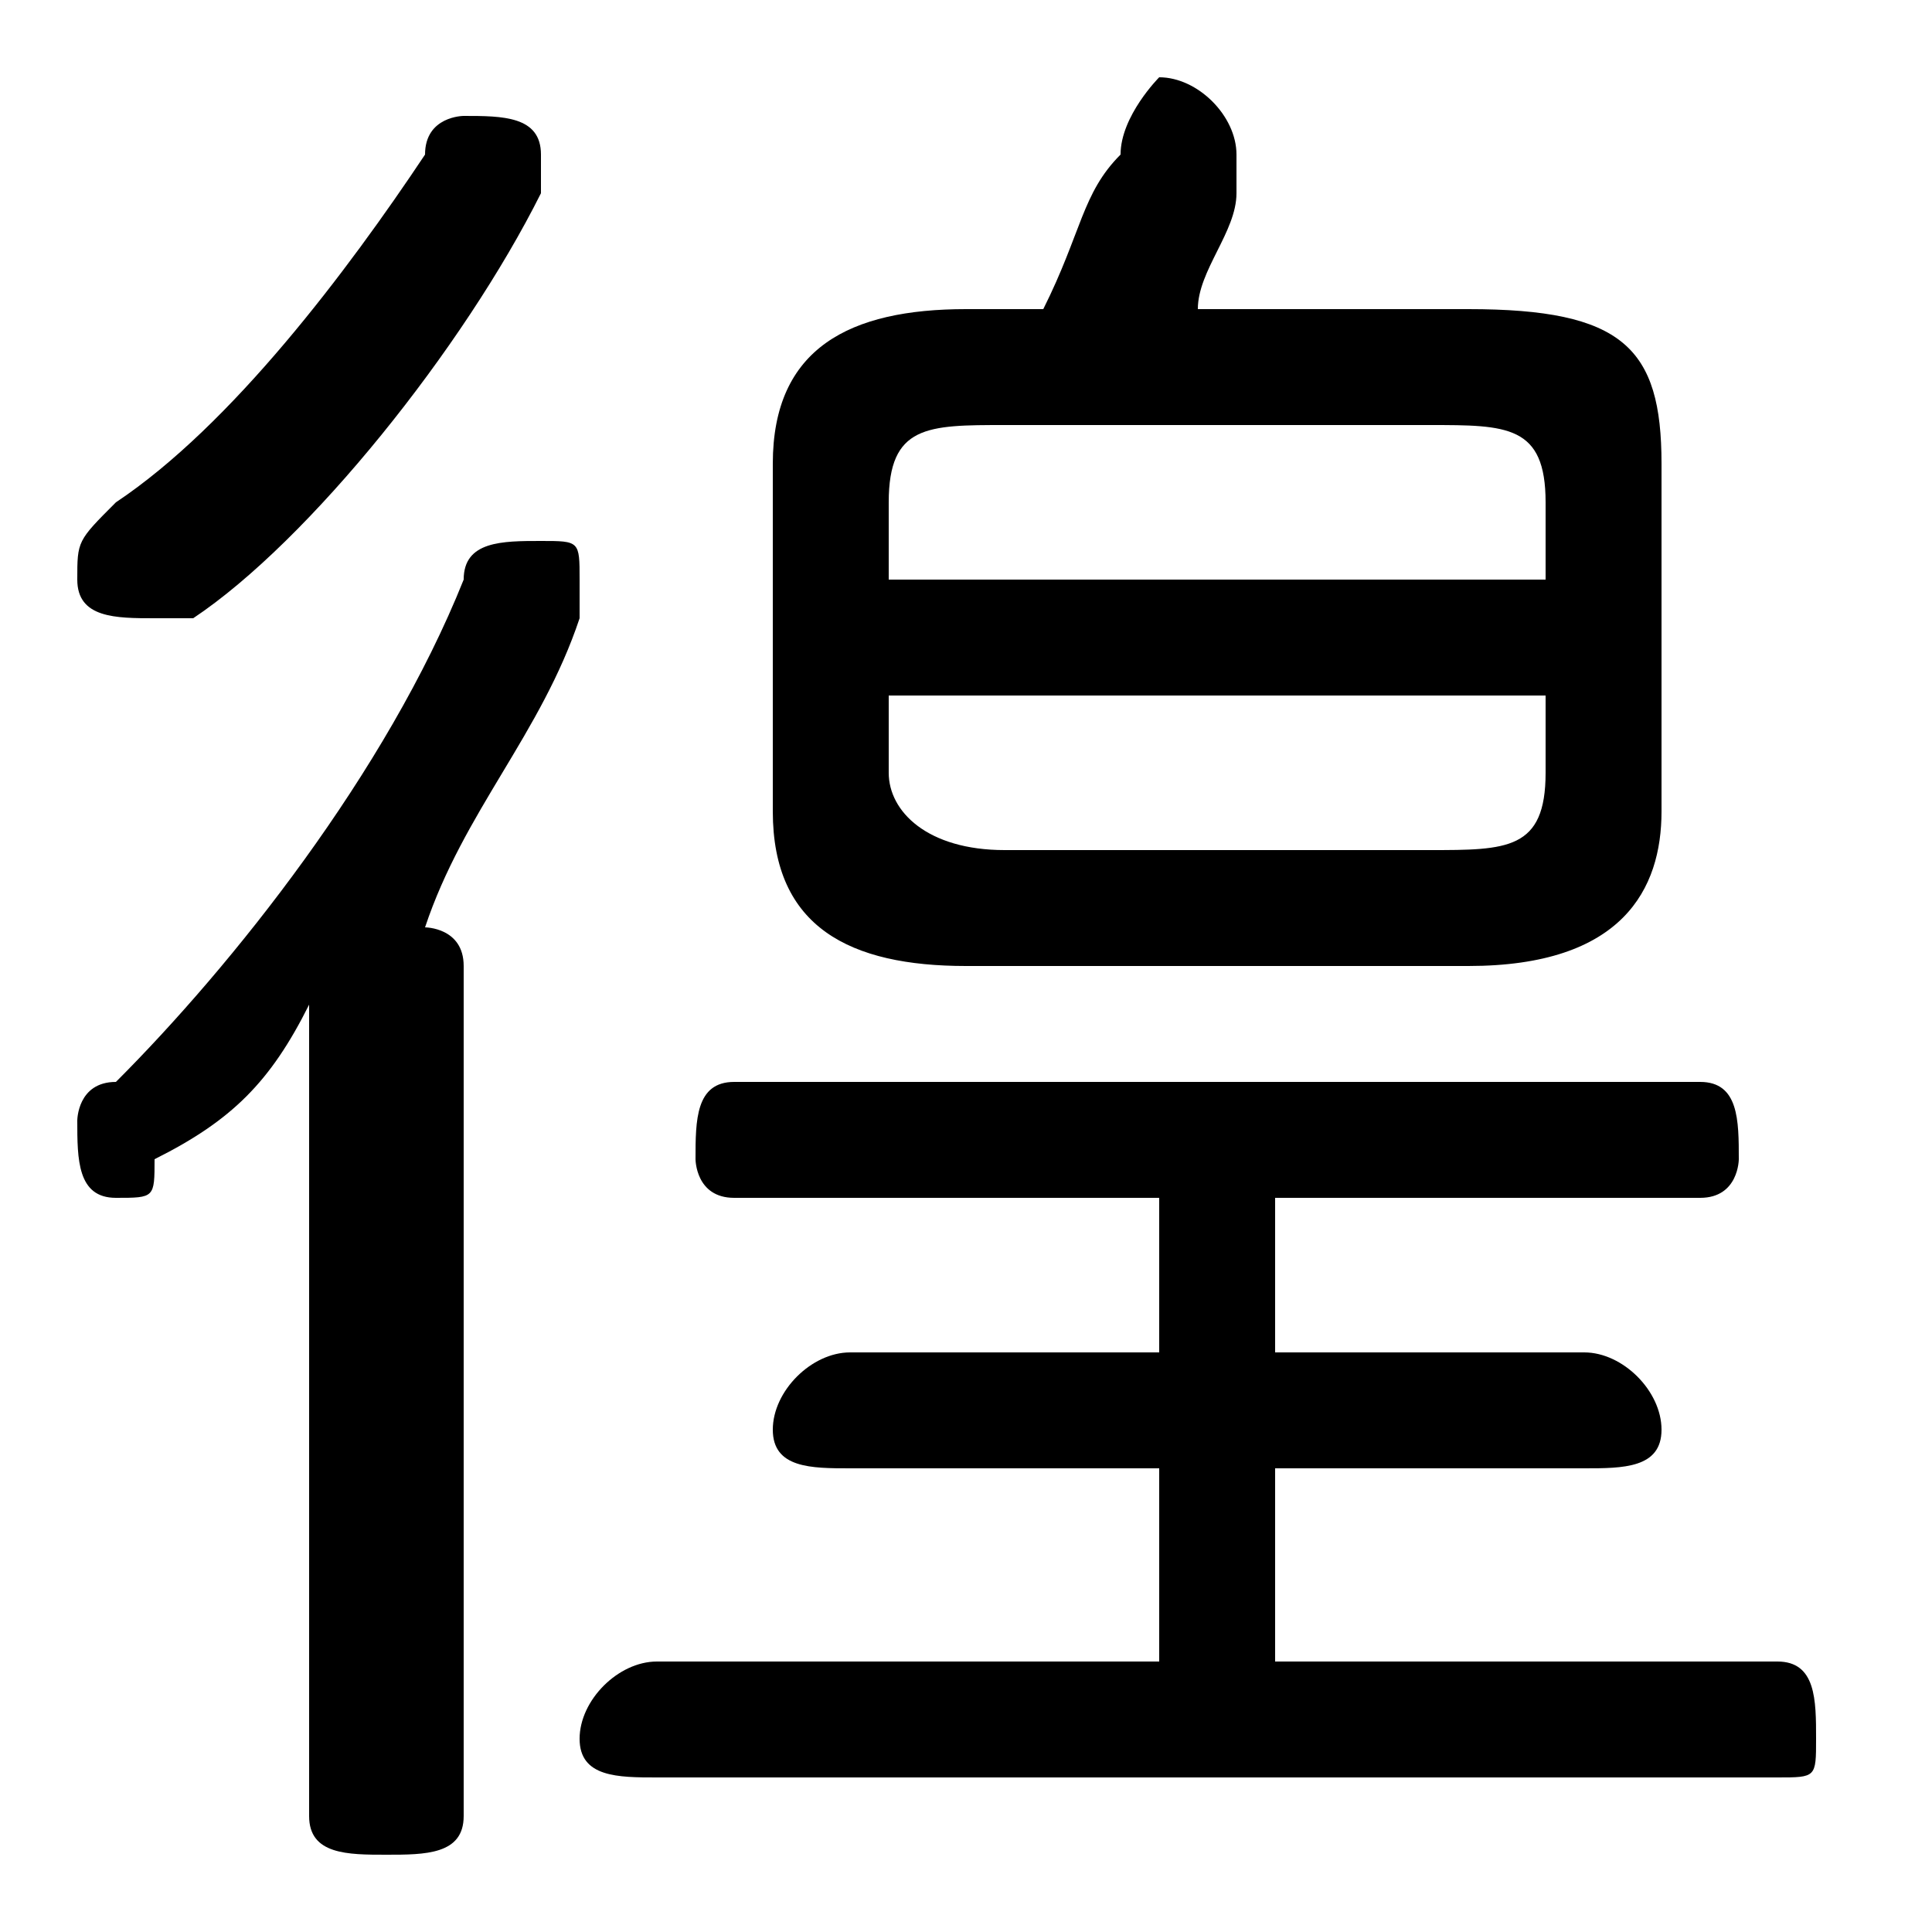 <svg xmlns="http://www.w3.org/2000/svg" viewBox="0 -44.0 50.0 50.0">
    <rect x="0" y="-44.0" width="50.0" height="50.0" fill="#808080" stroke="none"/>
    <g transform="scale(1, -1)">
        <!-- ボディの枠 -->
        <rect x="0" y="-6.0" width="50.0" height="50.0"
            stroke="white" fill="white"/>
        <!-- グリフ座標系の原点 -->
        <circle cx="0" cy="0" r="5" fill="white"/>
        <!-- グリフのアウトライン -->
        <g style="fill:black;stroke:#000000;stroke-width:0;stroke-linecap:round;stroke-linejoin:round;">
        <path d="M 38.0 19.0 C 42.0 19.0 43.0 21.0 43.0 23.0 L 43.0 32.0 C 43.0 35.0 42.0 36.0 38.0 36.0 L 31.0 36.0 C 31.0 37.0 32.0 38.0 32.0 39.0 C 32.0 40.0 32.0 40.0 32.0 40.0 C 32.0 41.0 31.0 42.0 30.0 42.0 C 30.0 42.0 29.0 41.0 29.0 40.0 C 28.0 39.0 28.0 38.0 27.0 36.0 L 25.0 36.0 C 22.0 36.0 20.0 35.0 20.0 32.0 L 20.0 23.0 C 20.0 20.0 22.0 19.0 25.0 19.0 Z M 26.0 22.0 C 24.0 22.0 23.0 23.0 23.0 24.0 L 23.0 26.0 L 40.0 26.0 L 40.0 24.0 C 40.0 22.0 39.0 22.0 37.0 22.0 Z M 40.0 29.0 L 23.0 29.0 L 23.0 31.0 C 23.0 33.0 24.0 33.0 26.0 33.0 L 37.0 33.0 C 39.0 33.0 40.0 33.0 40.0 31.0 Z M 8.0 -3.0 C 8.0 -4.0 9.0 -4.0 10.0 -4.0 C 11.0 -4.0 12.0 -4.0 12.0 -3.0 L 12.0 19.0 C 12.0 20.0 11.0 20.0 11.0 20.0 C 12.0 23.0 14.0 25.0 15.0 28.0 C 15.0 28.0 15.0 28.0 15.0 29.0 C 15.0 30.0 15.0 30.0 14.0 30.0 C 13.0 30.0 12.0 30.0 12.0 29.0 C 10.0 24.0 6.0 19.0 3.0 16.0 C 2.0 16.0 2.0 15.0 2.0 15.0 C 2.0 14.0 2.0 13.0 3.0 13.0 C 4.0 13.0 4.0 13.0 4.0 14.0 C 6.0 15.0 7.0 16.0 8.0 18.0 Z M 33.0 1.0 L 33.0 6.0 L 41.0 6.0 C 42.0 6.0 43.0 6.0 43.0 7.0 C 43.0 8.0 42.0 9.0 41.0 9.0 L 33.0 9.0 L 33.0 13.0 L 44.0 13.0 C 45.0 13.0 45.0 14.0 45.0 14.0 C 45.0 15.0 45.0 16.0 44.0 16.0 L 19.0 16.0 C 18.0 16.0 18.0 15.0 18.0 14.0 C 18.0 14.0 18.0 13.0 19.0 13.0 L 30.0 13.0 L 30.0 9.0 L 22.0 9.0 C 21.0 9.0 20.0 8.0 20.0 7.0 C 20.0 6.0 21.0 6.0 22.0 6.0 L 30.0 6.0 L 30.0 1.0 L 17.0 1.0 C 16.0 1.0 15.0 0.0 15.0 -1.0 C 15.0 -2.0 16.0 -2.0 17.0 -2.0 L 46.0 -2.0 C 47.0 -2.0 47.0 -2.0 47.0 -1.0 C 47.0 0.0 47.0 1.0 46.0 1.0 Z M 11.0 40.0 C 9.0 37.0 6.0 33.0 3.0 31.0 C 2.0 30.0 2.0 30.0 2.0 29.0 C 2.0 28.0 3.0 28.0 4.0 28.0 C 4.0 28.0 4.0 28.0 5.0 28.0 C 8.0 30.0 12.0 35.0 14.0 39.0 C 14.0 39.0 14.0 39.0 14.0 40.0 C 14.0 41.0 13.0 41.0 12.0 41.0 C 12.0 41.0 11.0 41.0 11.0 40.0 Z"/>
    </g>
    </g>
</svg>
